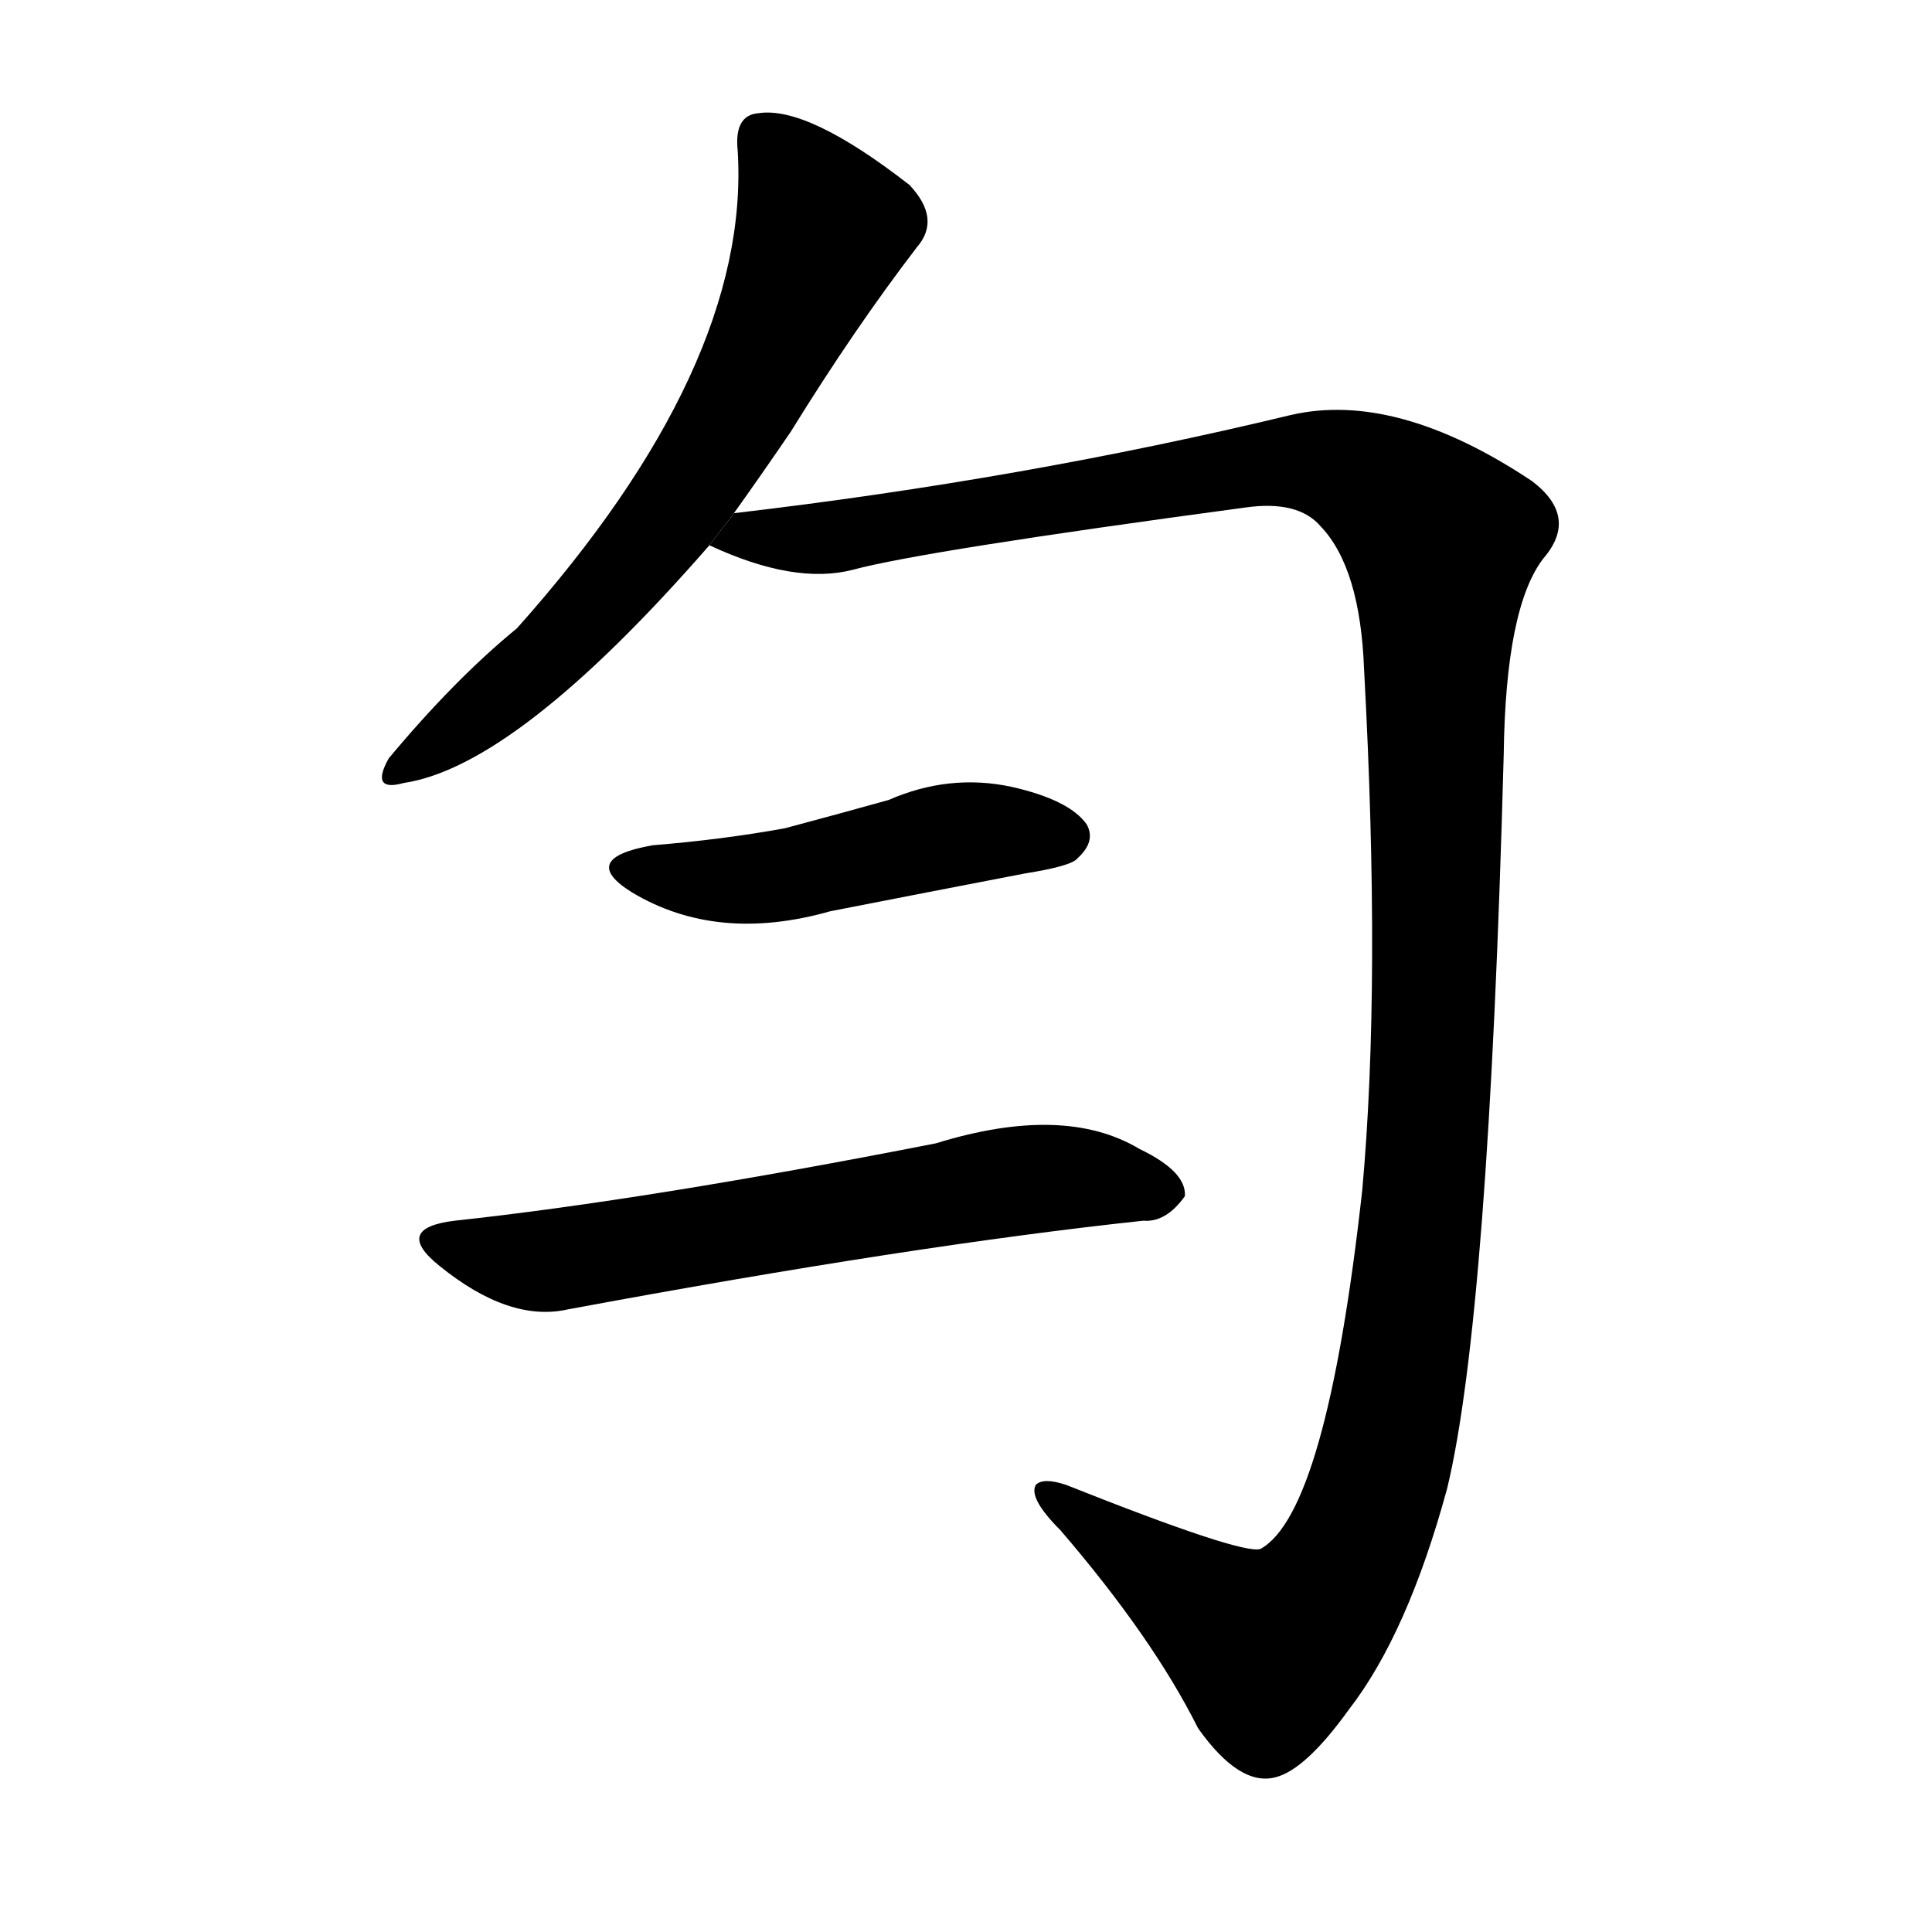 <!-- u52fb_yun2_equal_impartially_uniform_even -->
<!-- 52FB -->
<!--  -->
<!--  -->
<svg viewBox="0 0 1024 1024">
  <g transform="scale(1, -1) translate(0, -900)">
    <path d="M 389 628 Q 404 649 419 671 Q 453 726 486 769 Q 499 784 482 802 Q 428 844 402 840 Q 389 839 391 820 Q 398 706 274 567 Q 241 540 206 498 Q 196 480 214 485 Q 274 494 376 611 L 389 628 Z"></path>
    <path d="M 376 611 Q 421 590 452 598 Q 489 608 660 631 Q 688 635 700 621 Q 721 599 723 545 Q 732 379 722 269 Q 703 98 668 79 Q 658 76 565 113 Q 553 117 549 113 Q 545 106 562 89 Q 611 32 635 -16 Q 657 -47 676 -42 Q 692 -38 715 -6 Q 746 34 767 111 Q 789 202 797 500 Q 798 578 818 604 Q 837 626 812 645 Q 740 693 684 680 Q 543 646 389 628 L 376 611 Z"></path>
    <path d="M 346 452 Q 306 445 335 427 Q 380 400 440 417 Q 491 427 543 437 Q 568 441 571 445 Q 581 454 576 463 Q 567 476 536 483 Q 503 490 471 476 Q 446 469 416 461 Q 383 455 346 452 Z"></path>
    <path d="M 241 253 Q 208 249 233 229 Q 270 199 301 206 Q 484 240 606 253 Q 618 252 628 266 Q 629 279 604 291 Q 564 315 496 294 Q 343 264 241 253 Z"></path>
  </g>
</svg>
